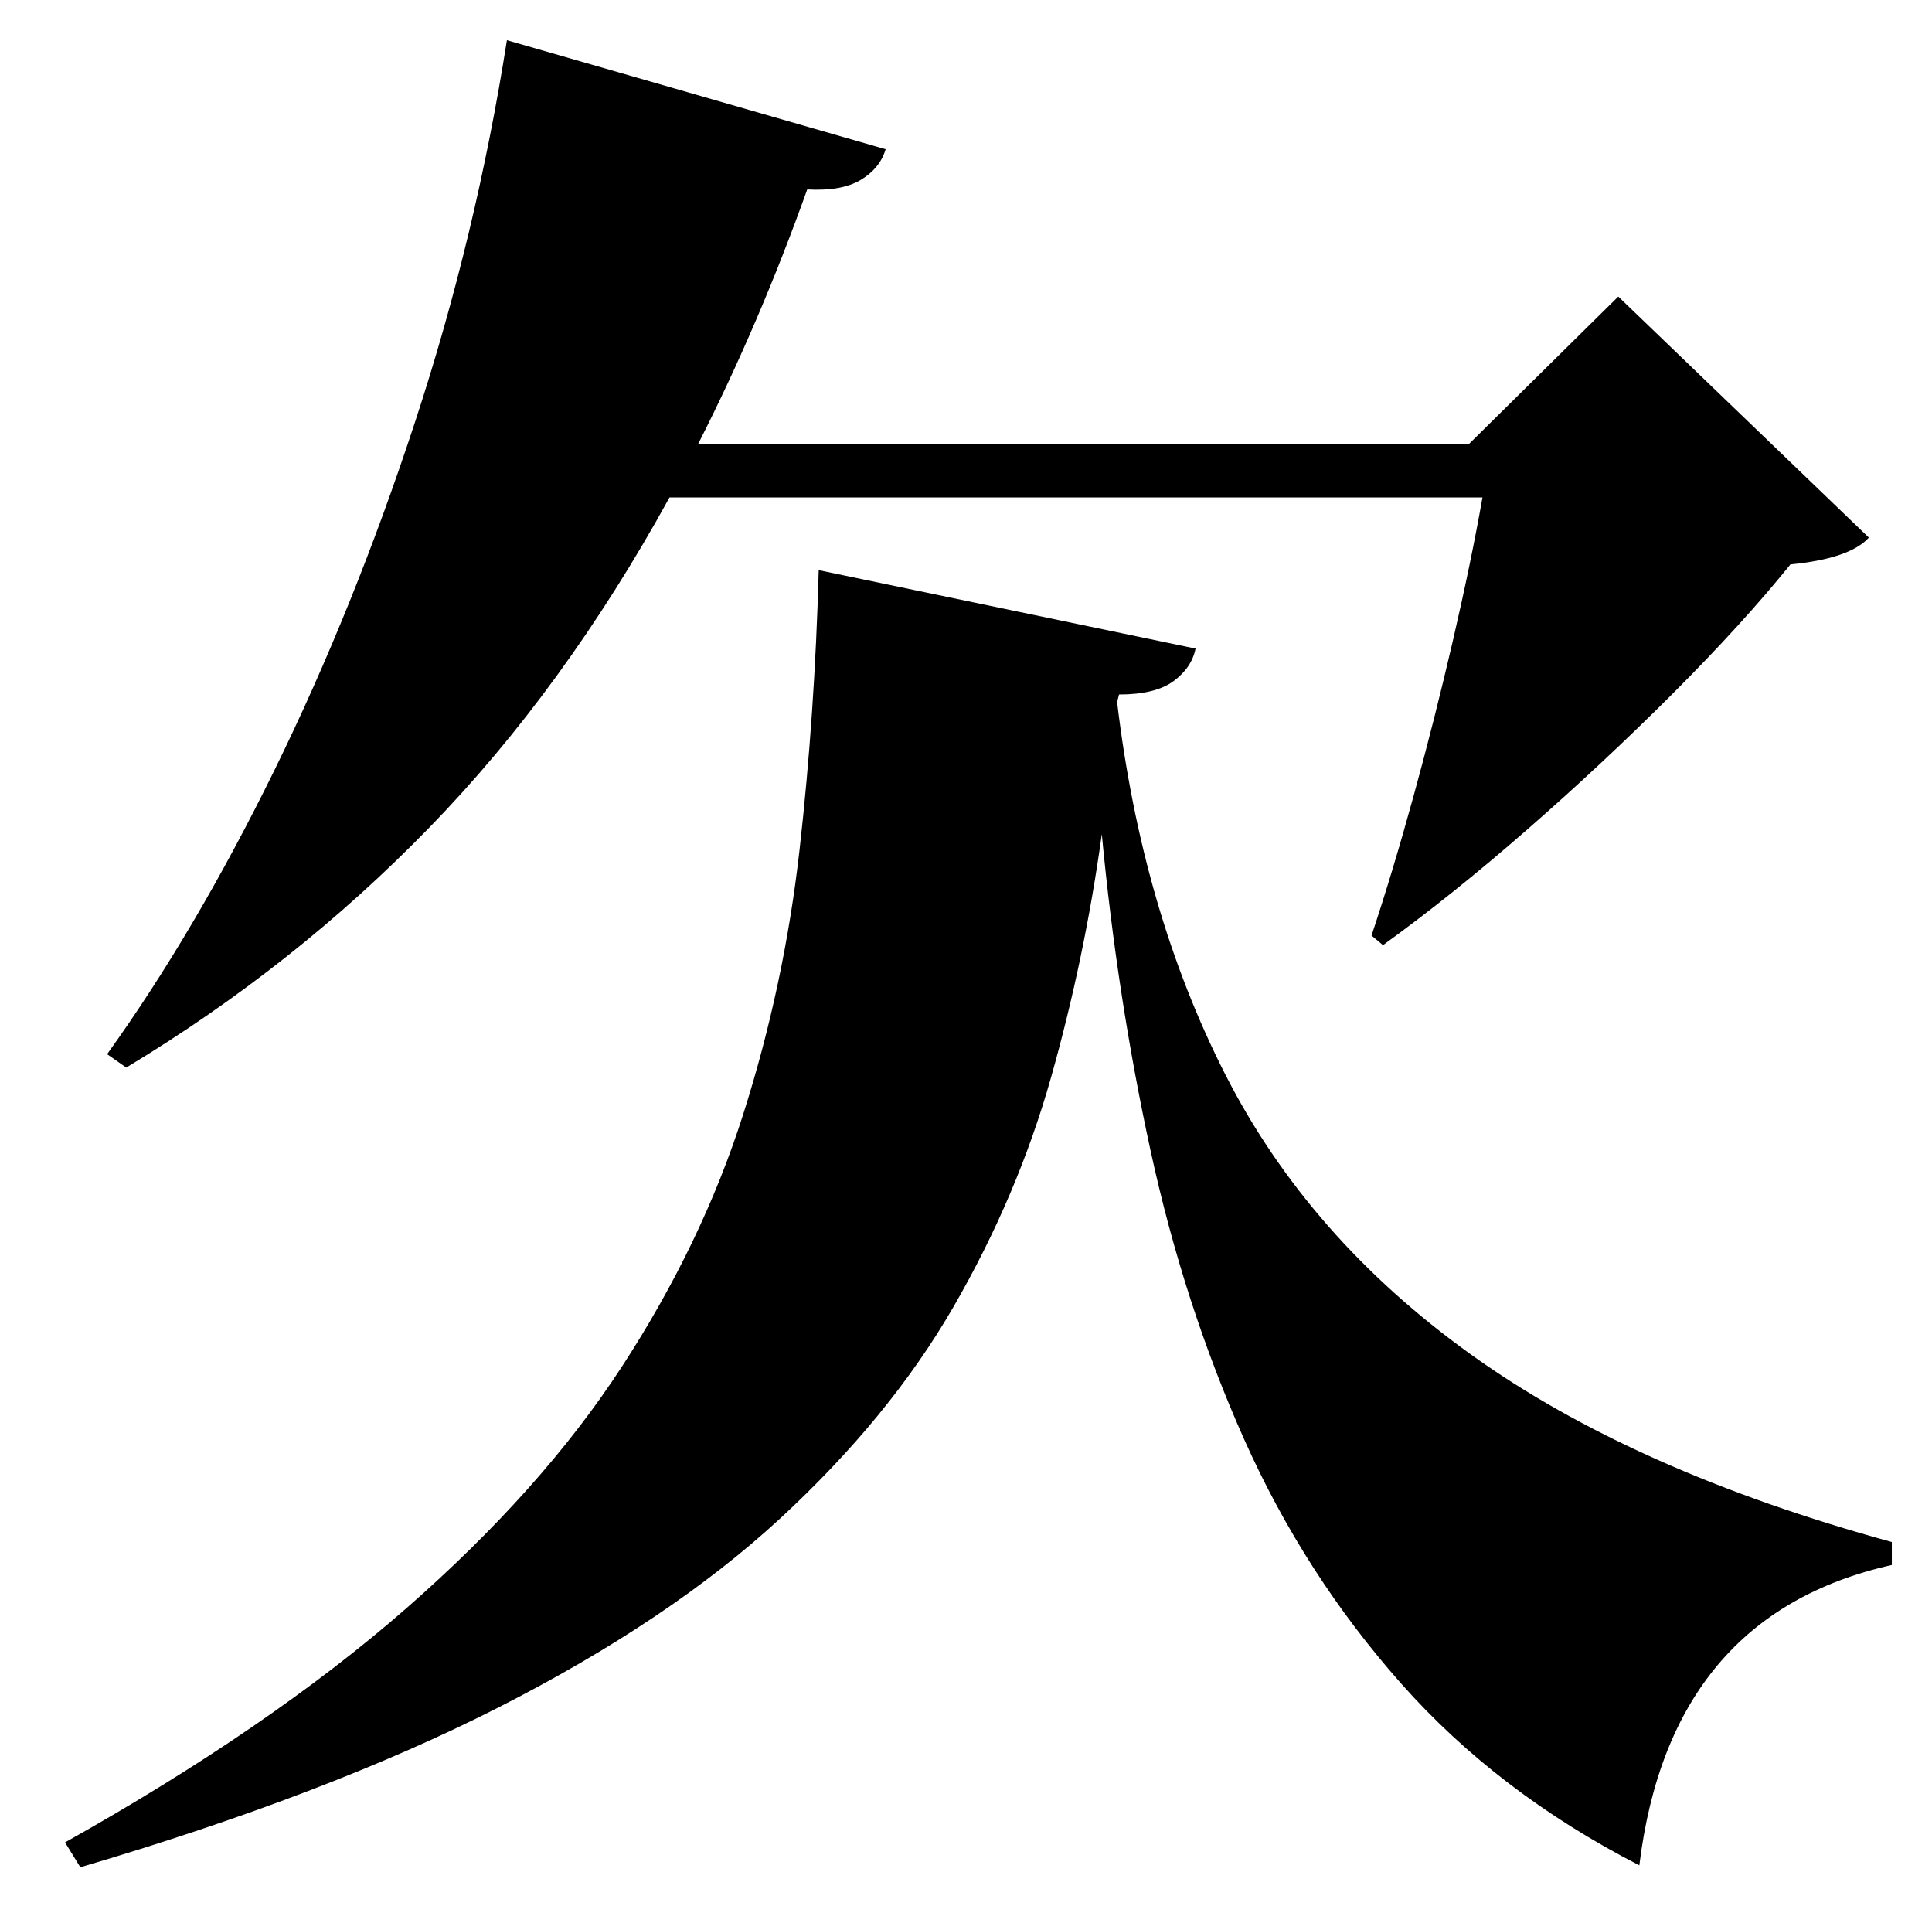 <?xml version="1.0" standalone="no"?>
<!DOCTYPE svg PUBLIC "-//W3C//DTD SVG 1.1//EN" "http://www.w3.org/Graphics/SVG/1.1/DTD/svg11.dtd" >
<svg xmlns="http://www.w3.org/2000/svg" xmlns:xlink="http://www.w3.org/1999/xlink" version="1.1" viewBox="-10 0 1010 1000">
   <path fill="currentColor"
d="M765 260h-425q-55 100 -125.5 172.5t-158.5 125.5l-10 -7q46 -64 87.5 -148.5t73.5 -182t48 -199.5l198 57q-3 10 -13 16t-28 5q-25 70 -57 133h403l78 -77l131 126q-10 11 -41 14q-25 31 -61.5 67.5t-76 71t-75.5 60.5l-6 -5q11 -33 22 -73t20.5 -81t15.5 -75zM575 363
l-1 4q13 109 56.5 194.5t128.5 146.5t220 98v12q-116 26 -132 157q-74 -38 -124.5 -95t-82 -127.5t-49 -151t-25.5 -165.5q-9 65 -26.5 127t-51 120t-91 111t-147 98.5t-218.5 83.5l-8 -13q107 -60 178 -122t113 -126.5t63.5 -132t29.5 -138.5t10 -146l197 41
q-2 10 -11.5 17t-28.5 7z" />
</svg>
